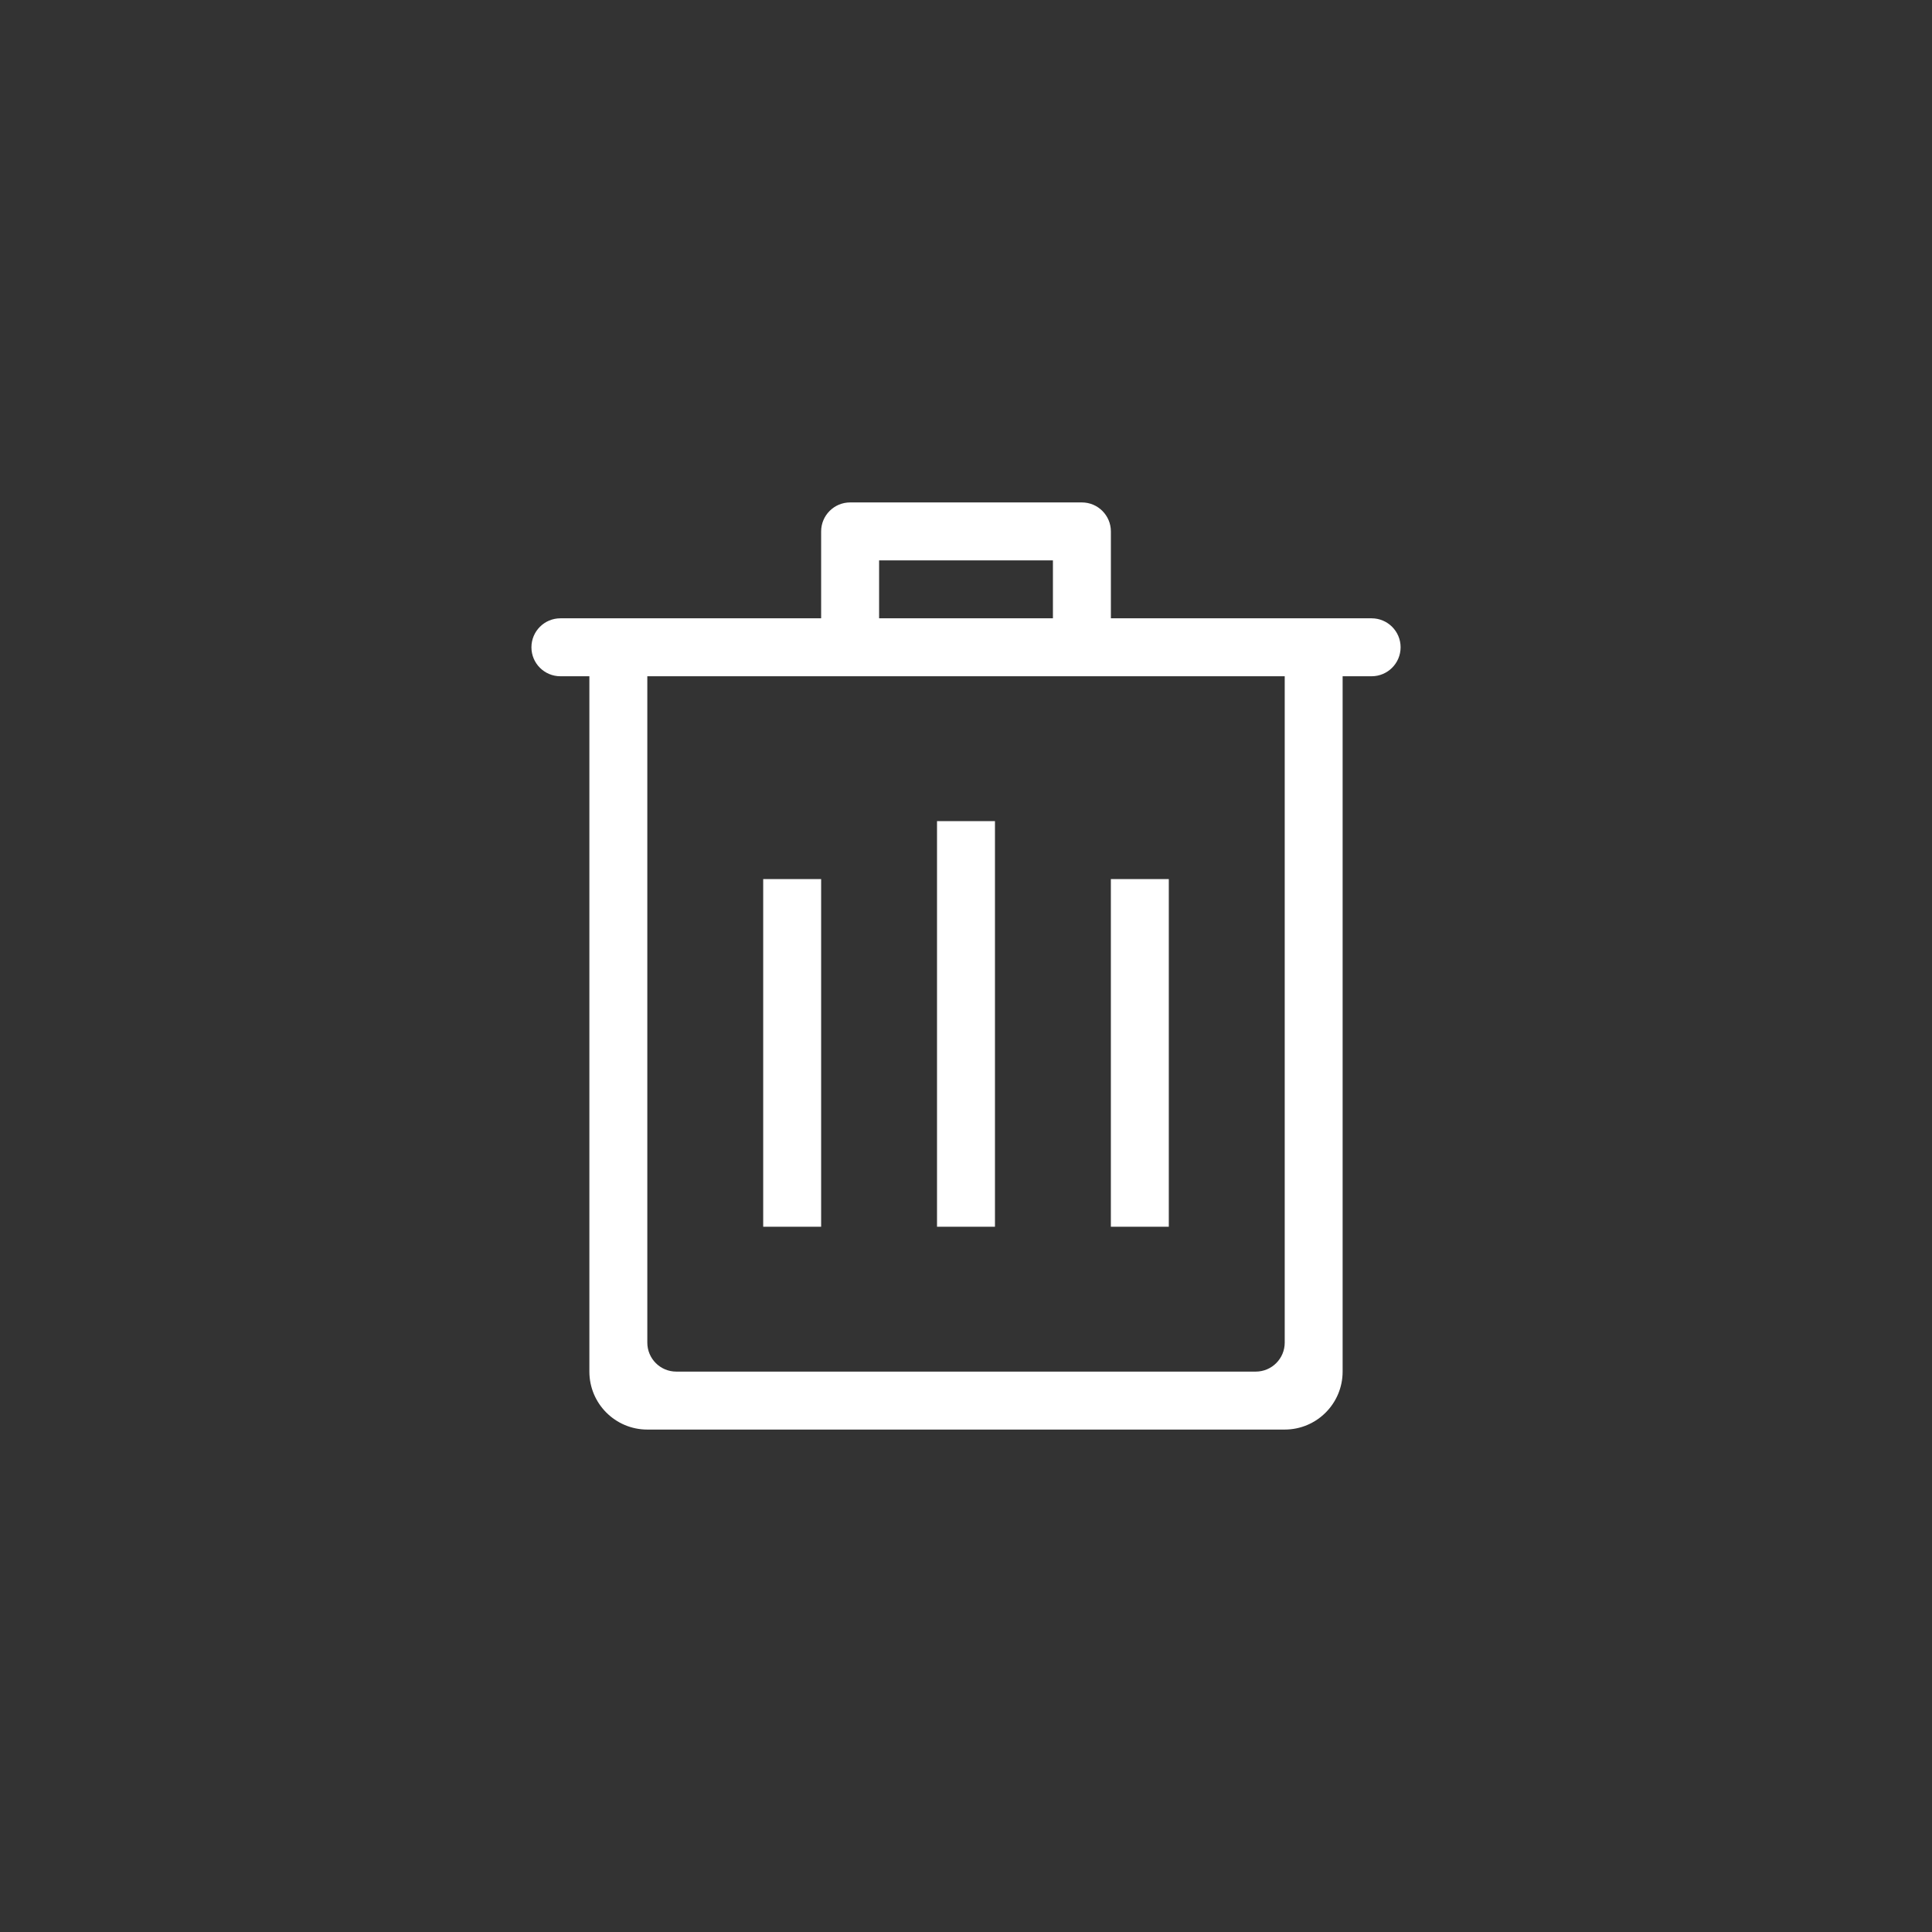 <?xml version="1.0" encoding="utf-8"?>
<!-- Generator: Adobe Illustrator 17.0.0, SVG Export Plug-In . SVG Version: 6.00 Build 0)  -->
<!DOCTYPE svg PUBLIC "-//W3C//DTD SVG 1.1//EN" "http://www.w3.org/Graphics/SVG/1.1/DTD/svg11.dtd">
<svg version="1.1" id="Слой_1" xmlns="http://www.w3.org/2000/svg" xmlns:xlink="http://www.w3.org/1999/xlink" x="0px" y="0px"
	 width="100px" height="100px" viewBox="0 0 100 100" enable-background="new 0 0 100 100" xml:space="preserve">
<rect x="0" y="0" width="100" height="100" fill="#333333" stroke="none"/>
<path fill-rule="evenodd" clip-rule="evenodd" fill="#FFFFFF" d="M70.994,35.003h-1.5v35.991
	c0,1.656-1.343,3-2.999,3H33.505c-1.656,0-2.999-1.344-2.999-3V35.003h-1.5
	c-0.828,0-1.499-0.671-1.499-1.499c0-0.829,0.671-1.5,1.499-1.5h4.499h8.997v-4.497
	c0-0.829,0.672-1.501,1.5-1.501h11.997c0.828,0,1.5,0.672,1.5,1.501v4.497h8.997h4.499
	c0.828,0,1.5,0.672,1.5,1.5C72.494,34.332,71.822,35.003,70.994,35.003z M54.499,29.006h-8.997
	v2.998h8.997V29.006z M66.495,35.003h-1.5H35.004H33.505v1.5v1.499v31.491
	c0,0.83,0.671,1.501,1.5,1.501h29.992c0.828,0,1.5-0.671,1.5-1.501V38.006v0.001V35.003z
	 M57.498,45.501h2.999V63.496h-2.999V45.501z M48.5,42.5h2.999V63.496h-2.999V42.5z M39.503,45.501
	h2.999V63.496h-2.999V45.501z"/>
</svg>
